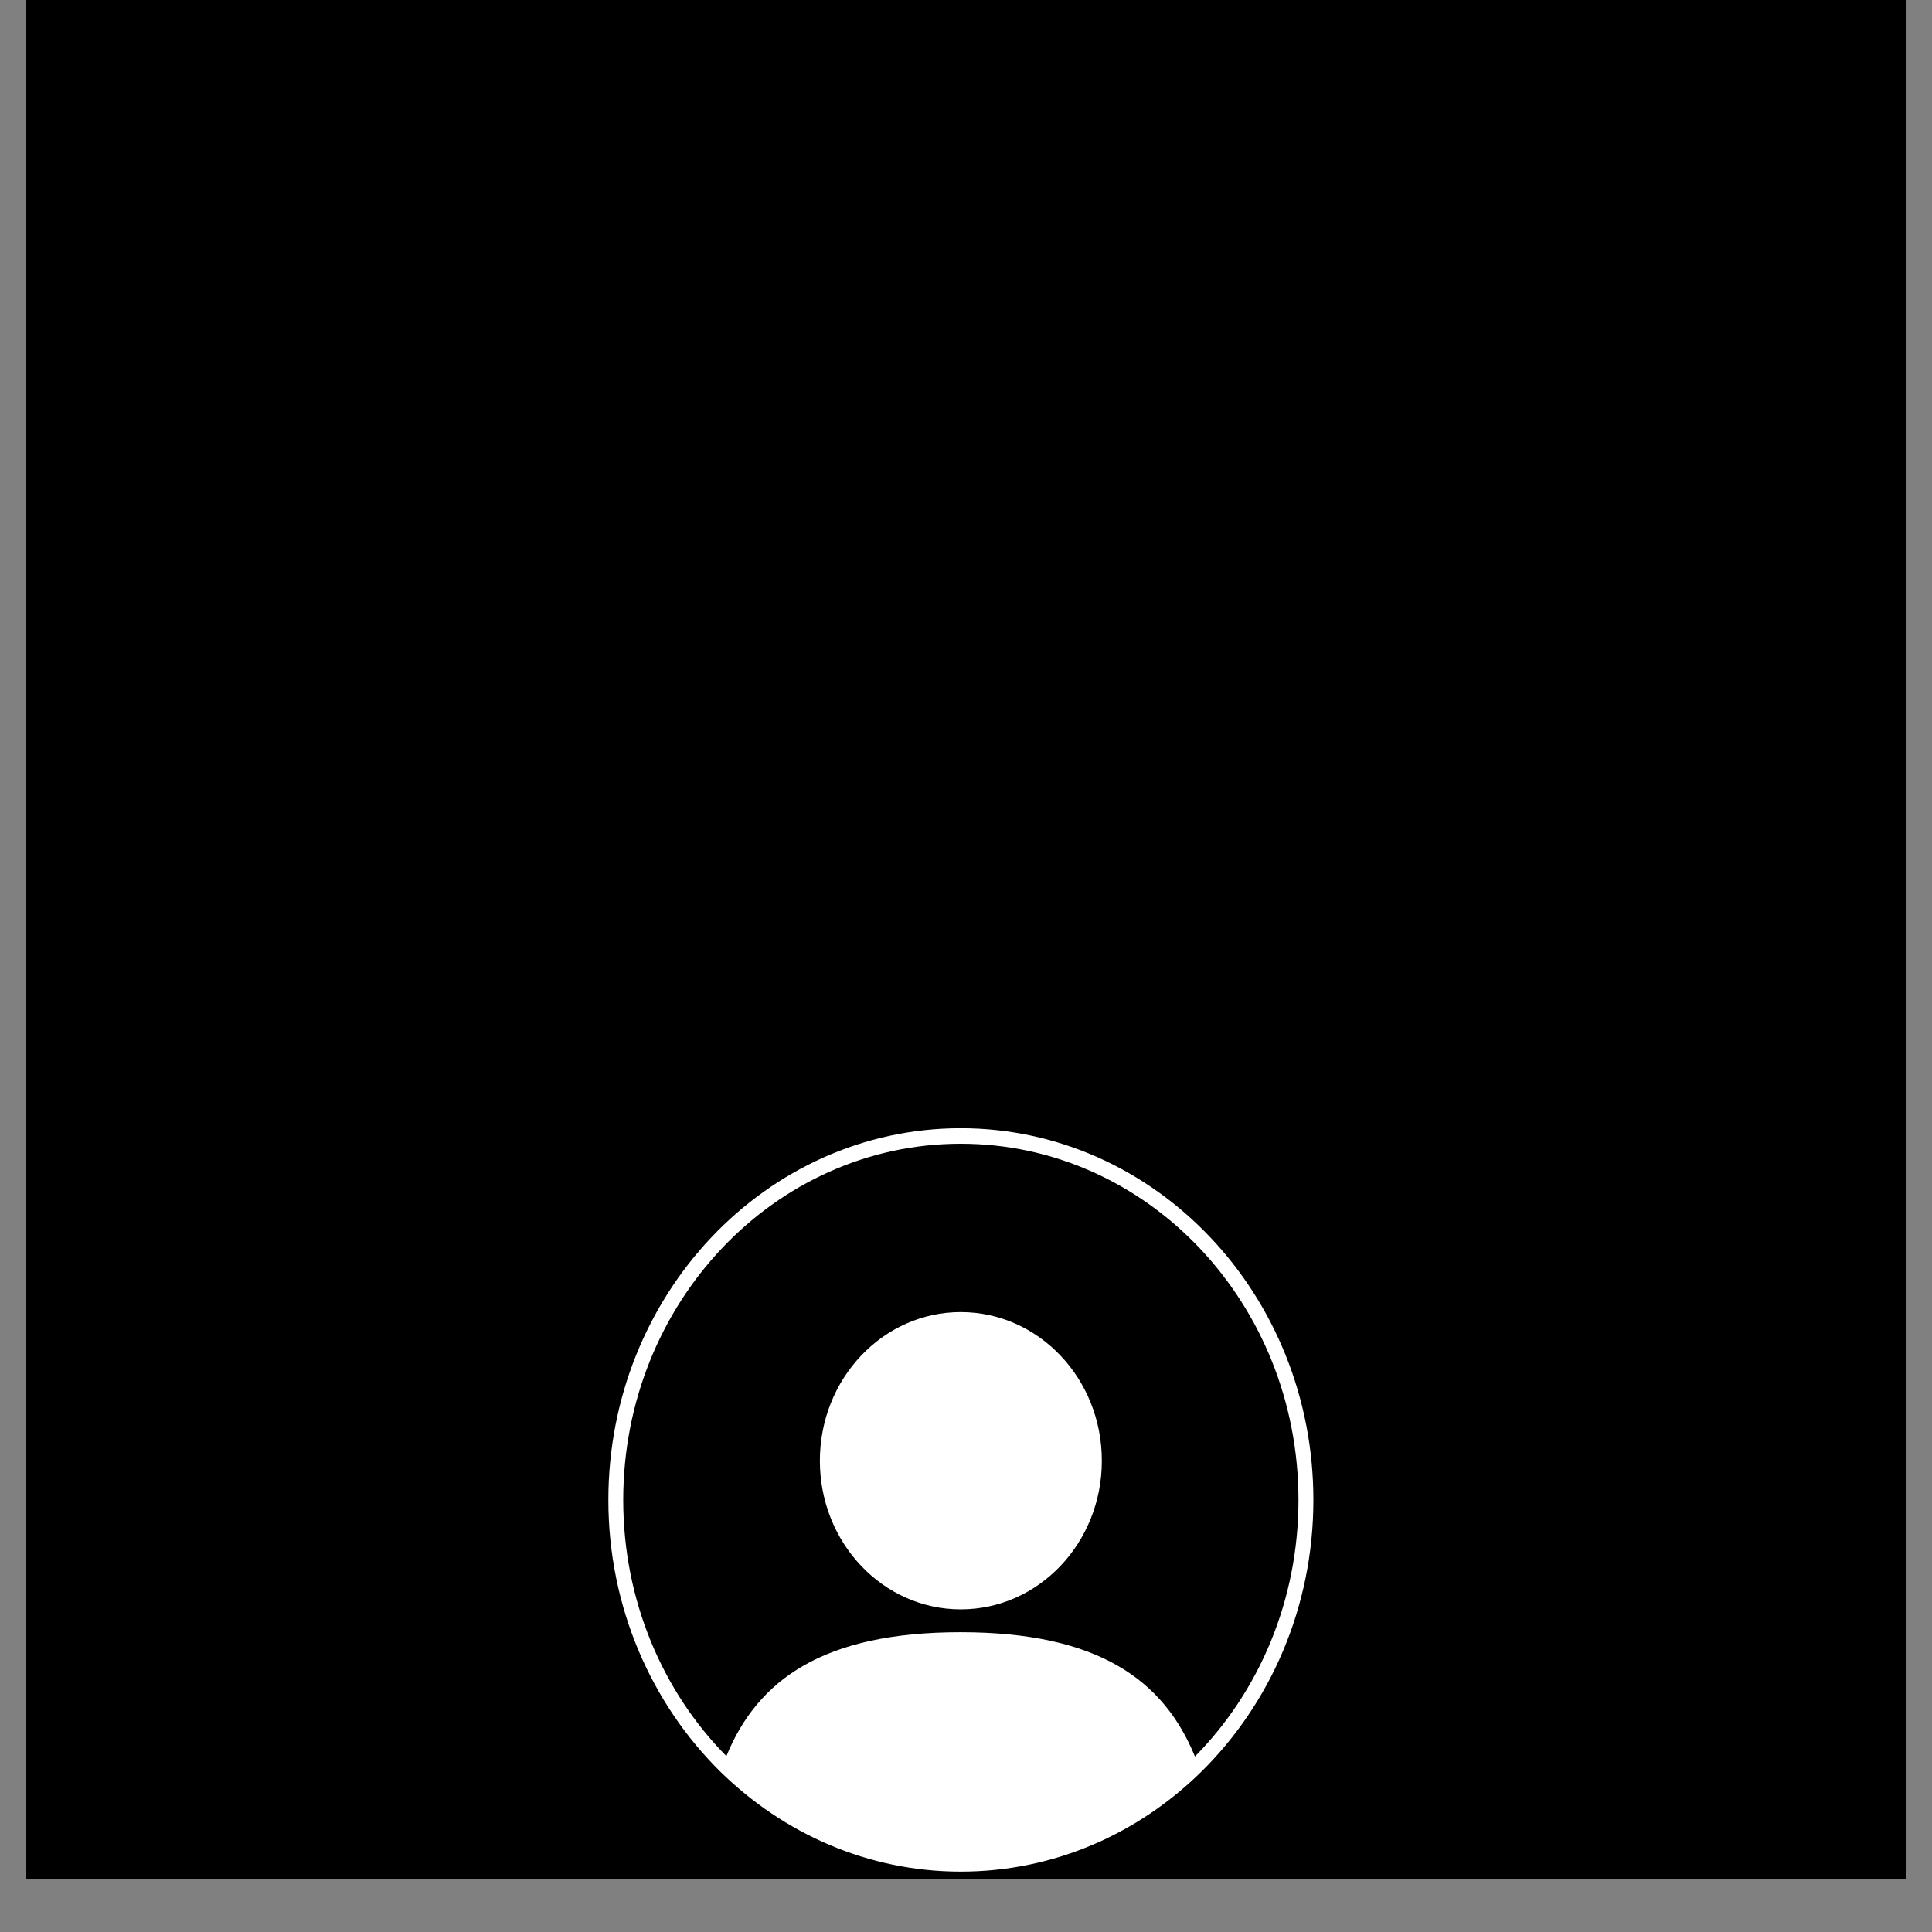 <svg xmlns="http://www.w3.org/2000/svg" xmlns:xlink="http://www.w3.org/1999/xlink" width="48" zoomAndPan="magnify" viewBox="0 0 36 36" height="48" preserveAspectRatio="xMidYMid meet" version="1.0"><rect x="0" y="0" width="36" height="36" fill="#808080" stroke="none"/><defs><clipPath id="92435e9ceb"><path d="M 0.488 0 L 35.512 0 L 35.512 35.027 L 0.488 35.027 Z M 0.488 0 " clip-rule="nonzero"/></clipPath><clipPath id="37b49210f0"><path d="M 11.336 21.016 L 24.473 21.016 L 24.473 34.883 L 11.336 34.883 Z M 11.336 21.016 " clip-rule="nonzero"/></clipPath></defs><g clip-path="url(#92435e9ceb)"><path fill="#ffffff" d="M 0.488 0 L 35.512 0 L 35.512 42.324 L 0.488 42.324 Z M 0.488 0 " fill-opacity="1" fill-rule="nonzero"/><path fill="#ffffff" d="M 0.488 0 L 35.512 0 L 35.512 35.027 L 0.488 35.027 Z M 0.488 0 " fill-opacity="1" fill-rule="nonzero"/><path fill="#000000" d="M 0.488 0 L 35.512 0 L 35.512 35.027 L 0.488 35.027 Z M 0.488 0 " fill-opacity="1" fill-rule="nonzero"/></g><path fill="#ffffff" d="M 17.902 24.449 C 16.453 24.449 15.277 25.688 15.277 27.219 C 15.277 28.75 16.453 29.988 17.902 29.988 C 19.355 29.988 20.531 28.75 20.531 27.219 C 20.531 25.688 19.355 24.449 17.902 24.449 " fill-opacity="1" fill-rule="nonzero"/><g clip-path="url(#37b49210f0)"><path fill="#ffffff" d="M 22.266 32.73 C 21.684 31.305 20.465 30.414 17.898 30.414 C 15.34 30.414 14.117 31.301 13.535 32.723 C 12.348 31.52 11.613 29.824 11.613 27.949 C 11.613 24.285 14.43 21.312 17.902 21.312 C 21.379 21.312 24.195 24.285 24.195 27.949 C 24.195 29.828 23.457 31.523 22.266 32.73 Z M 17.902 21.023 C 14.277 21.023 11.336 24.125 11.336 27.949 C 11.336 29.949 12.141 31.75 13.426 33.016 C 14.602 34.168 16.176 34.875 17.902 34.875 C 19.633 34.875 21.203 34.172 22.375 33.023 C 23.664 31.758 24.473 29.953 24.473 27.949 C 24.473 24.125 21.531 21.023 17.902 21.023 " fill-opacity="1" fill-rule="nonzero"/></g></svg>